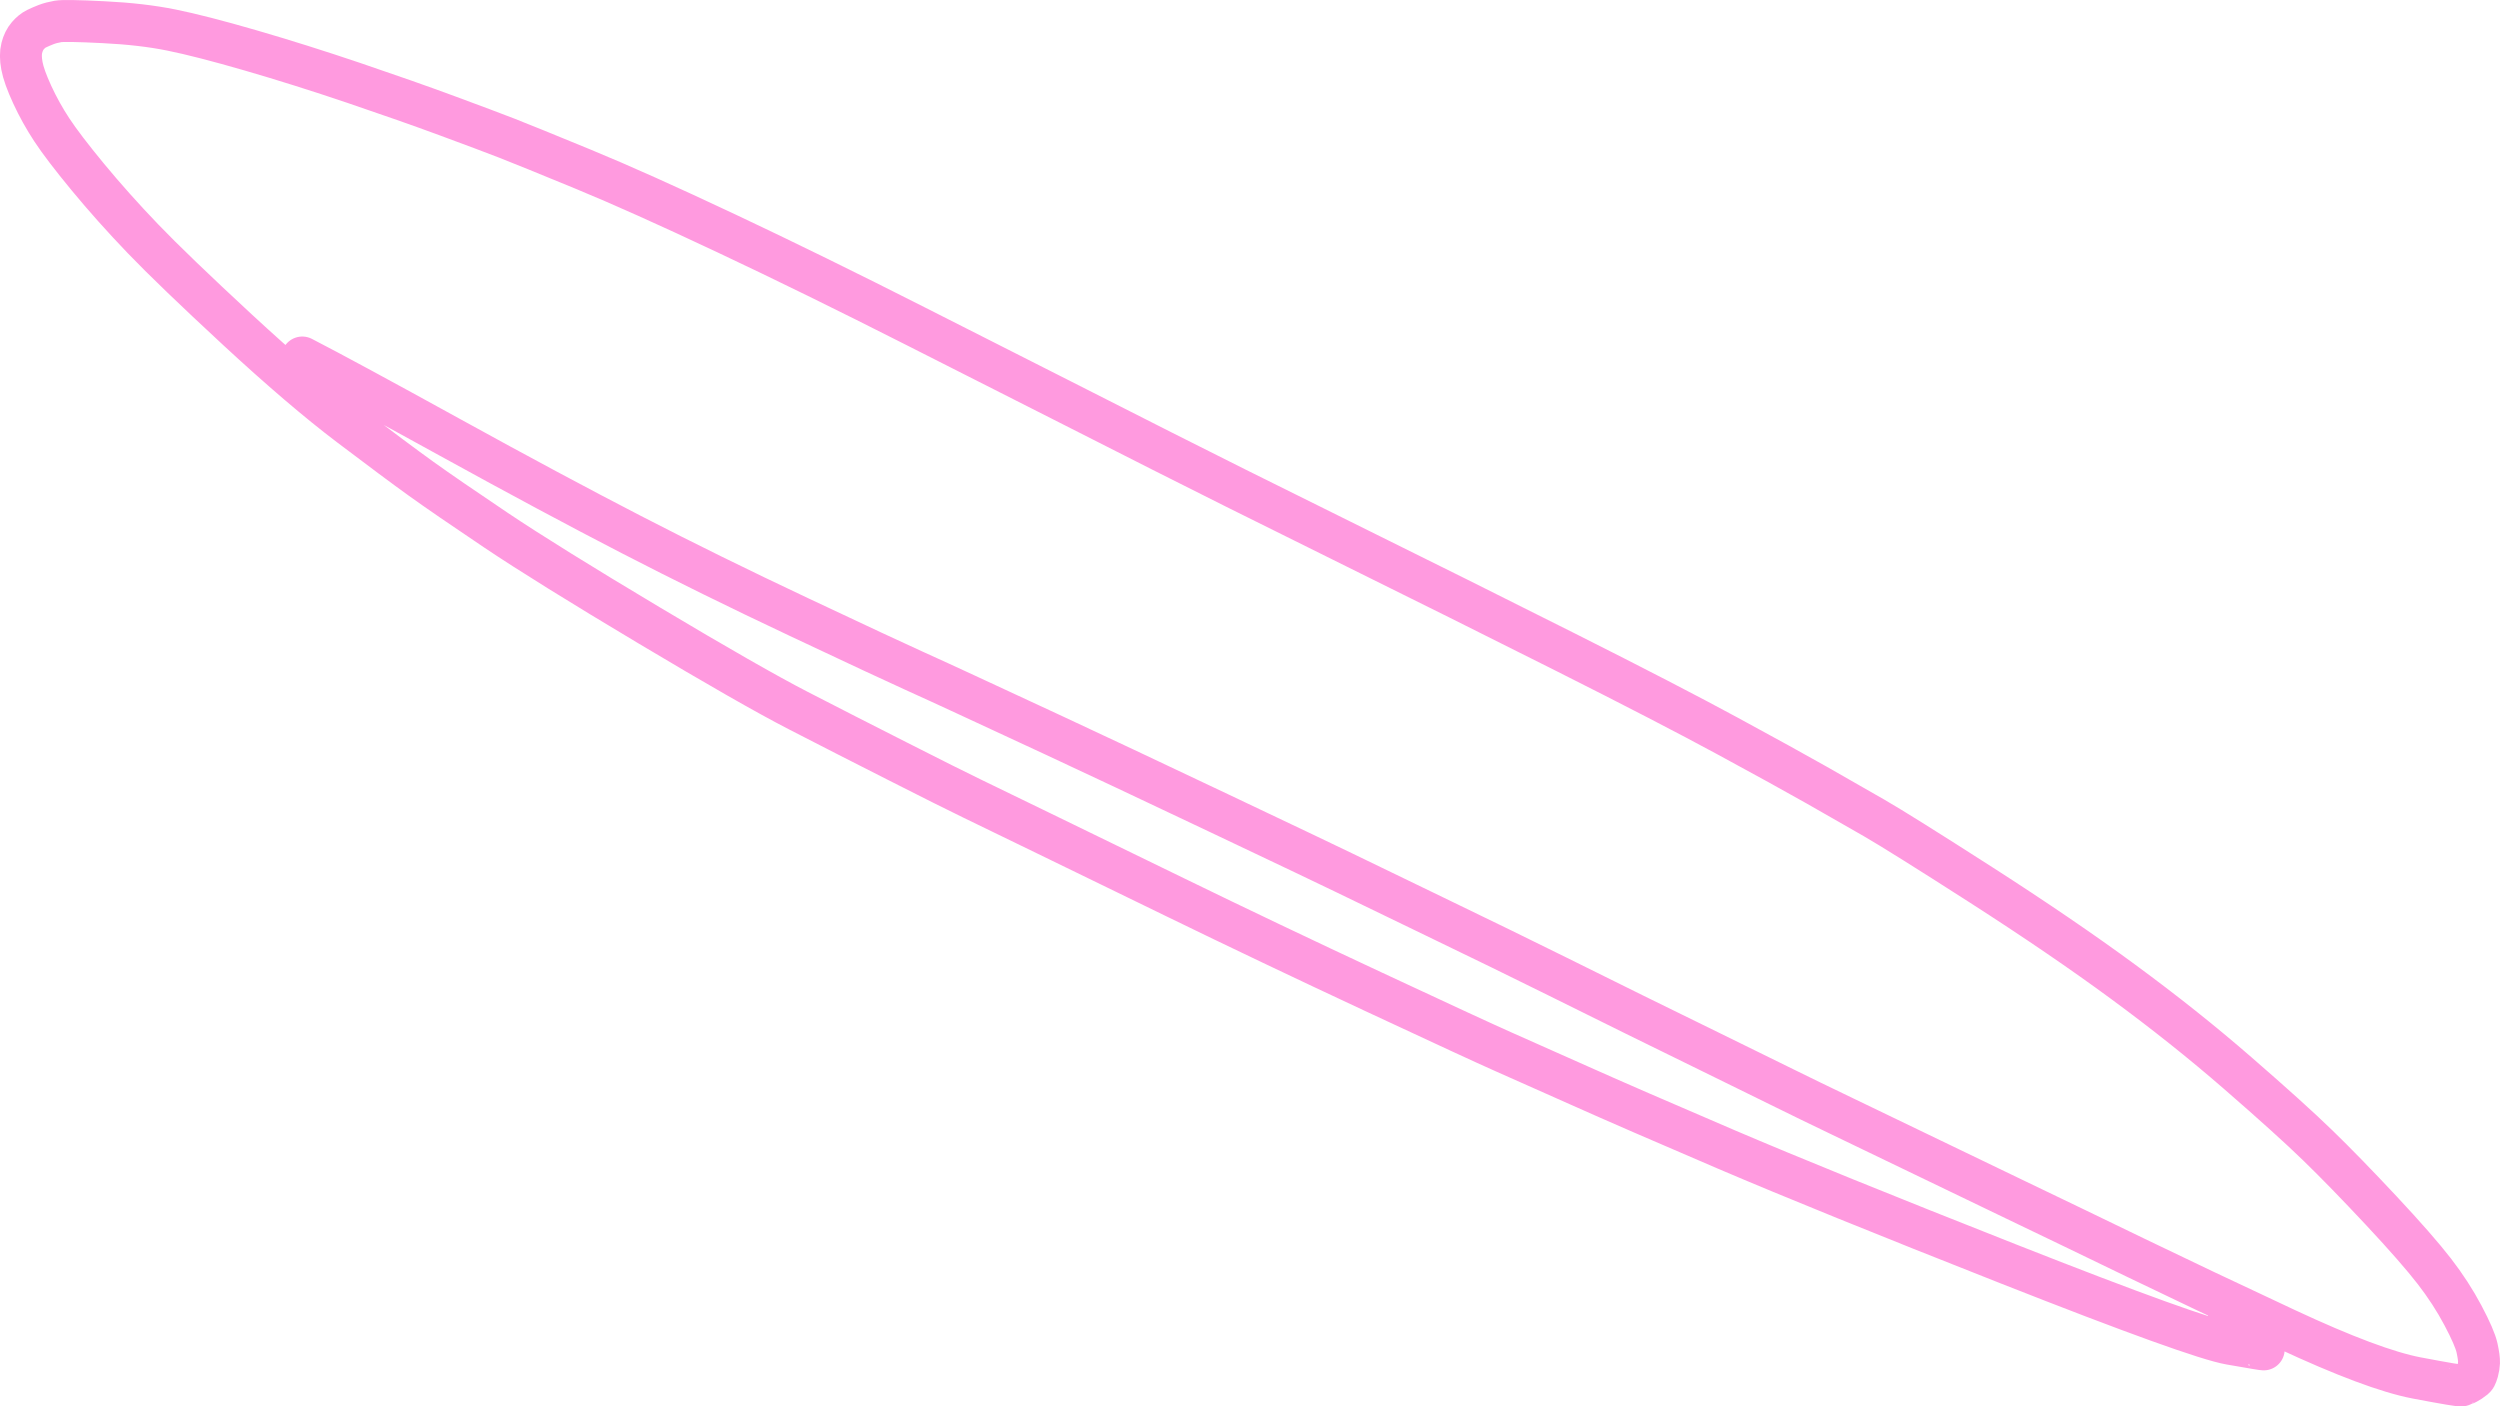 <?xml version="1.0" encoding="UTF-8"?>
<svg id="Layer_1" data-name="Layer 1" xmlns="http://www.w3.org/2000/svg" width="502.67" height="282.77" viewBox="0 0 502.67 282.77">
  <defs>
    <style>
      .cls-1 {
        fill: none;
        stroke: #ff9adf;
        stroke-linecap: round;
        stroke-linejoin: round;
        stroke-width: 8.43px;
      }
    </style>
  </defs>
  <path id="STROKE_444528b2-77e6-4d21-bba0-6da91b8f1ba6" data-name="STROKE 444528b2-77e6-4d21-bba0-6da91b8f1ba6" class="cls-1" d="M448.16,264.41c.15.09,2.48,2.4,7,6.91.06.05-2.19-.32-6.75-1.12-4.56-.79-19.37-6.13-44.44-16.01-25.07-9.88-44.02-17.58-56.86-23.07-12.84-5.5-22.68-9.77-29.51-12.83-6.84-3.05-11.94-5.33-15.31-6.81-3.37-1.49-12.08-5.51-26.13-12.07-14.05-6.56-27.34-12.89-39.86-18.99-12.52-6.1-21.64-10.54-27.36-13.31-5.72-2.78-10.15-4.93-13.29-6.45-3.14-1.52-8.22-4.06-15.23-7.62-7.01-3.55-13.65-6.94-19.92-10.17-6.27-3.23-16.27-8.94-30-17.14-13.73-8.2-23.98-14.57-30.75-19.11-6.77-4.55-11.78-7.99-15.05-10.34-3.27-2.35-8.08-5.93-14.43-10.74-6.35-4.81-13.85-11.22-22.51-19.23-8.65-8.01-14.99-14.11-19.03-18.32-4.03-4.2-7.71-8.33-11.05-12.37-3.33-4.04-5.75-7.21-7.26-9.51s-2.82-4.66-3.94-7.09c-1.12-2.43-1.81-4.36-2.07-5.79-.27-1.43-.27-2.63-.02-3.61.25-.98.65-1.79,1.2-2.43.55-.64,1.13-1.11,1.74-1.41.61-.3,1.26-.57,1.94-.84.68-.26,1.47-.47,2.39-.63.92-.16,3.96-.11,9.13.15,5.17.25,9.73.78,13.68,1.58,3.95.8,9.26,2.16,15.91,4.09,6.65,1.93,13.57,4.11,20.76,6.54,7.19,2.44,13.44,4.63,18.76,6.6,5.32,1.96,9.32,3.47,12.01,4.51,2.69,1.05,7.8,3.13,15.33,6.23s17.11,7.4,28.76,12.89c11.65,5.49,24.4,11.74,38.26,18.77,13.86,7.02,23.65,11.98,29.36,14.87,5.72,2.89,12.42,6.29,20.12,10.2,7.7,3.91,19.69,9.89,35.97,17.94,16.29,8.05,31.32,15.54,45.1,22.47,13.78,6.93,24.59,12.52,32.43,16.77,7.84,4.25,13.85,7.56,18.03,9.93,4.18,2.37,8.03,4.57,11.56,6.61,3.53,2.04,10.7,6.53,21.52,13.47,10.81,6.94,20.34,13.44,28.58,19.5,8.24,6.06,15.91,12.16,22.98,18.31,7.08,6.15,12.45,10.99,16.1,14.54,3.65,3.54,7.91,7.92,12.77,13.12,4.86,5.2,8.41,9.27,10.67,12.19s4.18,5.89,5.77,8.89c1.59,3,2.53,5.17,2.83,6.53.29,1.35.43,2.34.4,2.97-.03.63-.12,1.2-.27,1.72-.15.52-.29.88-.4,1.09s-.46.51-1.04.89c-.58.38-.98.59-1.2.64-.22.04-.41.12-.58.24-.17.12-3.18-.39-9.04-1.5-5.86-1.12-14.61-4.39-26.26-9.83-11.65-5.44-21.76-10.24-30.34-14.39-8.58-4.16-16.58-8.01-24-11.57-7.42-3.56-13.98-6.72-19.7-9.49-5.71-2.76-10.84-5.24-15.38-7.41-4.54-2.18-8.33-4.02-11.36-5.52-3.03-1.5-7.96-3.92-14.76-7.25-6.81-3.33-11.95-5.85-15.43-7.57-3.48-1.71-8.63-4.26-15.45-7.65-6.82-3.38-15.12-7.44-24.89-12.15-9.77-4.72-15.83-7.65-18.19-8.8-2.36-1.15-10.68-5.12-24.98-11.9-14.3-6.78-25.39-12.01-33.29-15.68-7.9-3.67-13.75-6.39-17.56-8.15-3.81-1.77-7.38-3.4-10.71-4.91-3.33-1.5-11-5.08-22.99-10.73-12-5.65-23.23-11.18-33.69-16.58-10.46-5.4-22.67-11.94-36.61-19.62-13.94-7.68-23.79-13.01-29.55-15.98"/>
</svg>